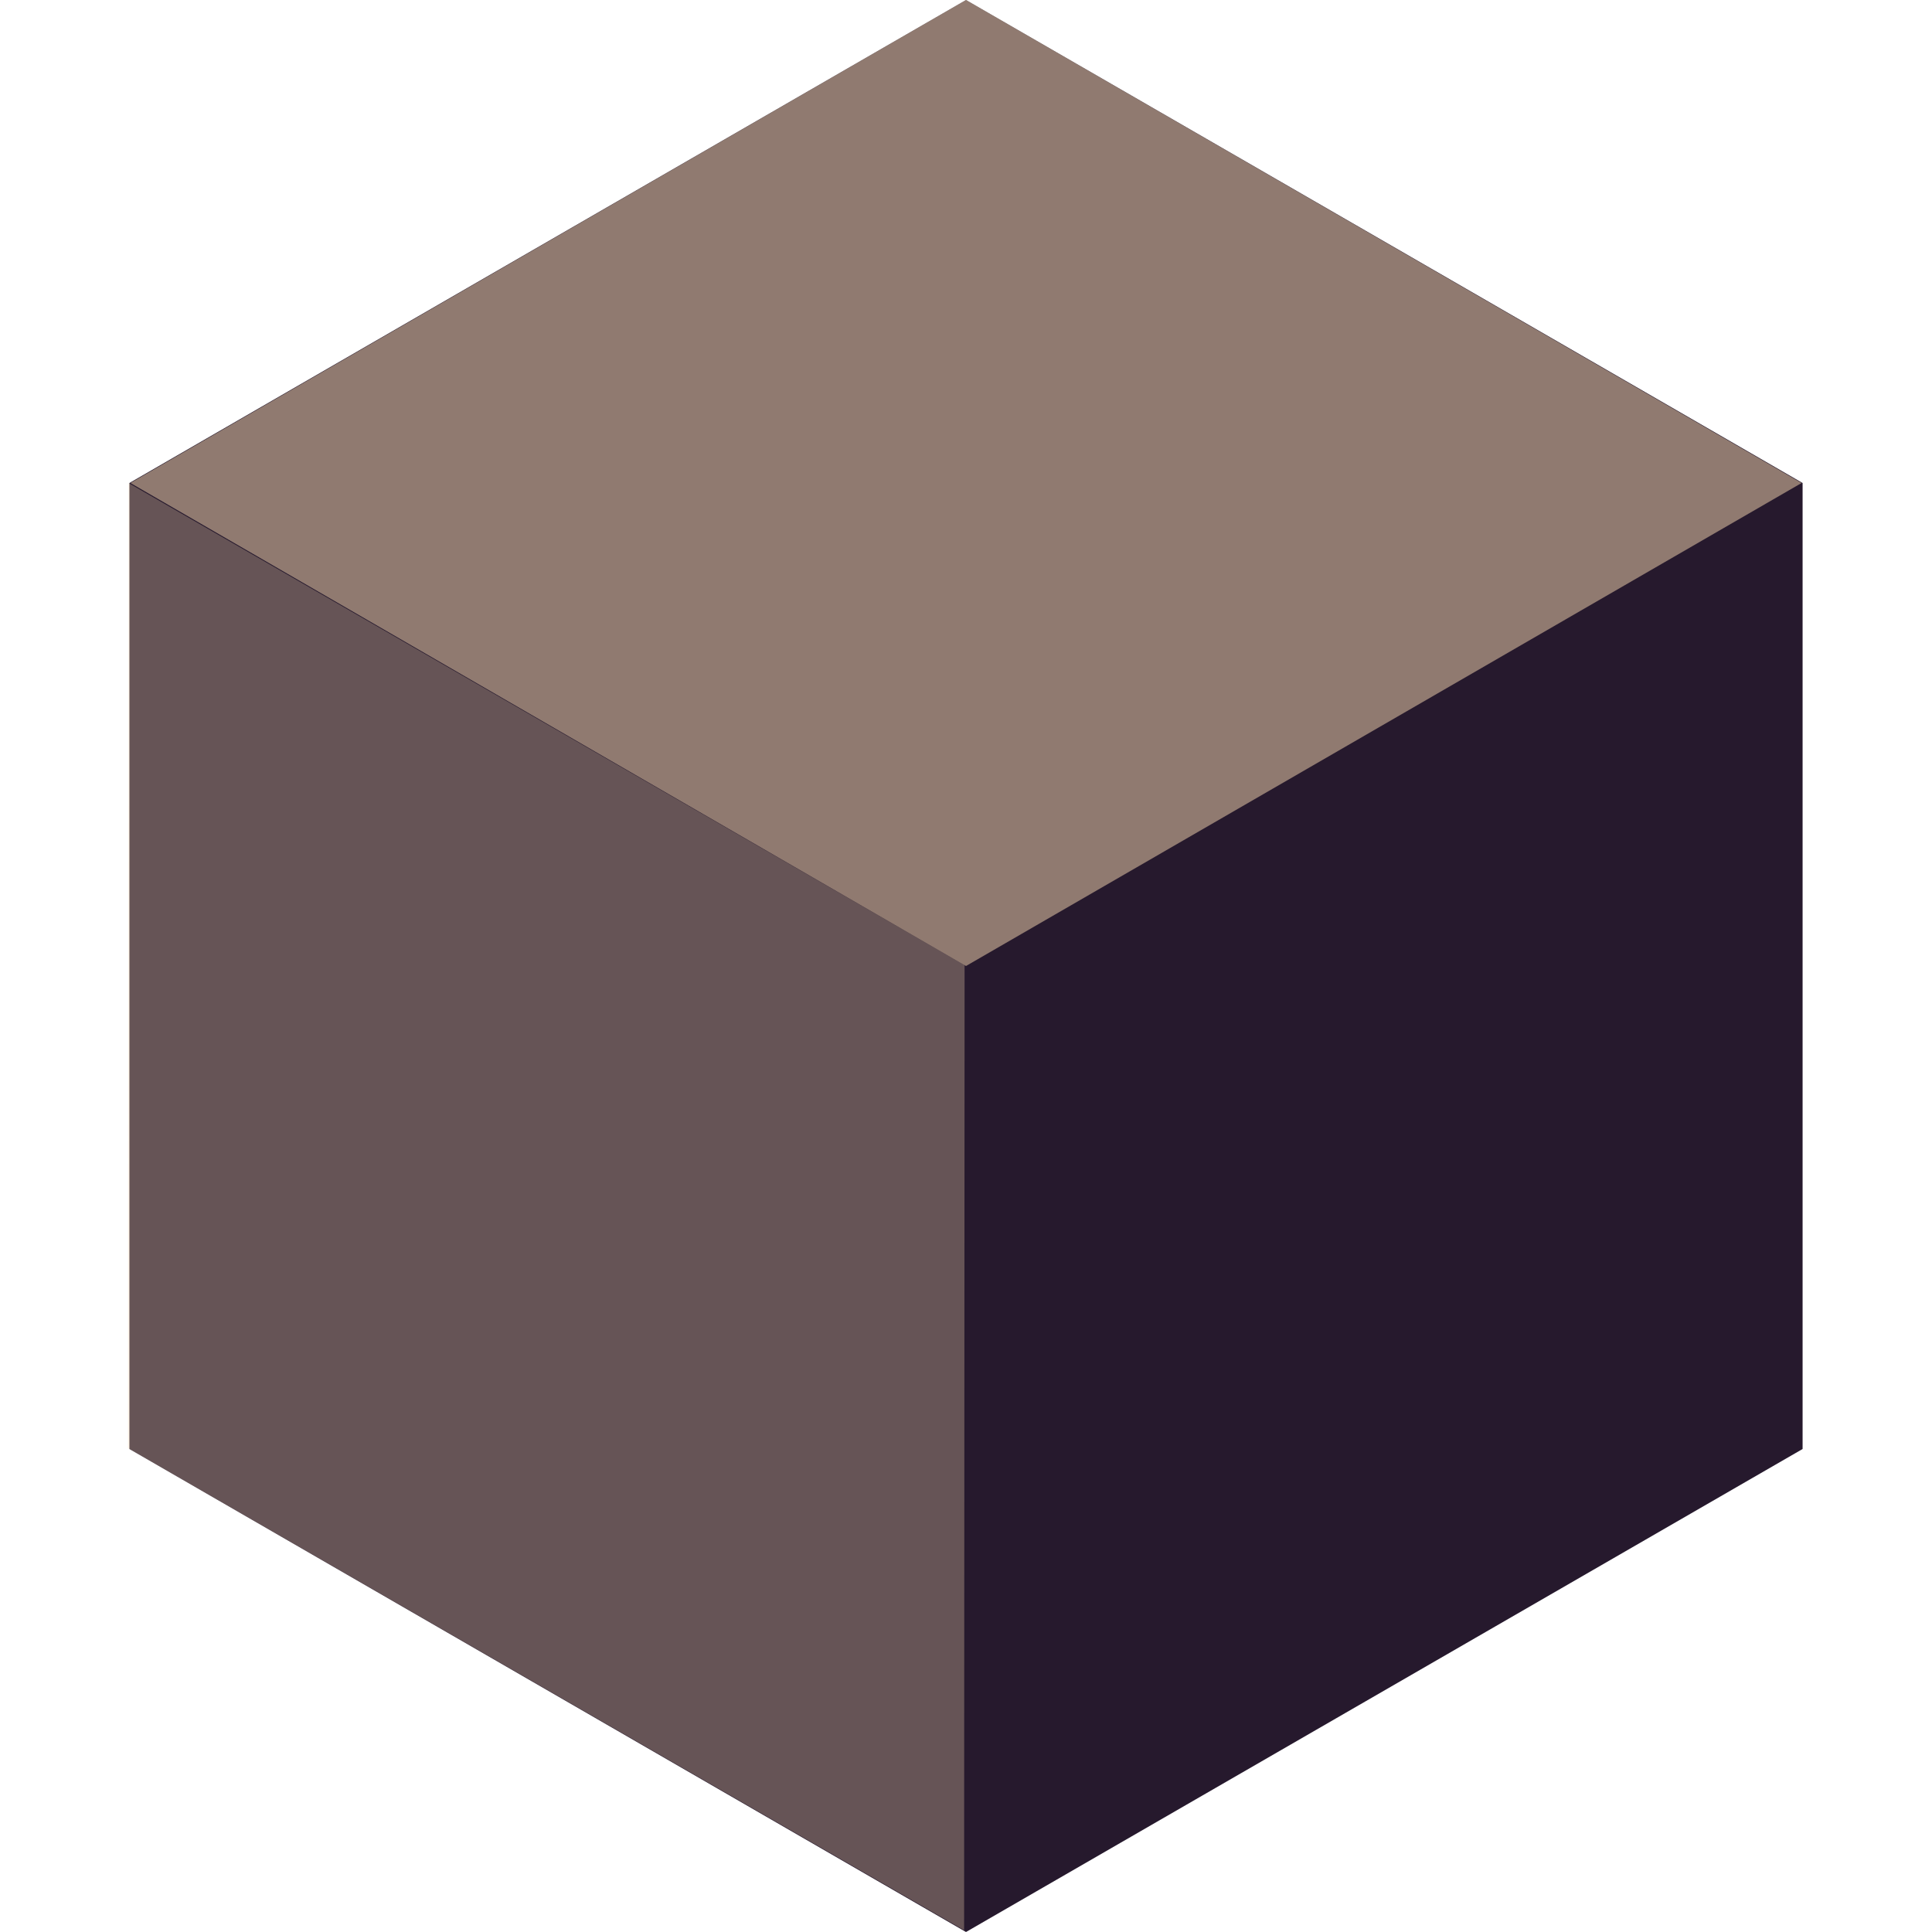 <svg width="48" height="48" viewBox="0 0 48 48" fill="none" xmlns="http://www.w3.org/2000/svg">
<path d="M24 0L44.785 12V36L24 48L3.215 36V12L24 0Z" fill="#26192D"/>
<path opacity="0.5" d="M24 24L3.24 12L24 0L44.76 12L24 24Z" fill="#FBDDB5"/>
<path opacity="0.3" d="M23.965 23.979L23.953 47.957L3.18 35.979L3.193 12L23.965 23.979Z" fill="#FBDDB5"/>
</svg>
